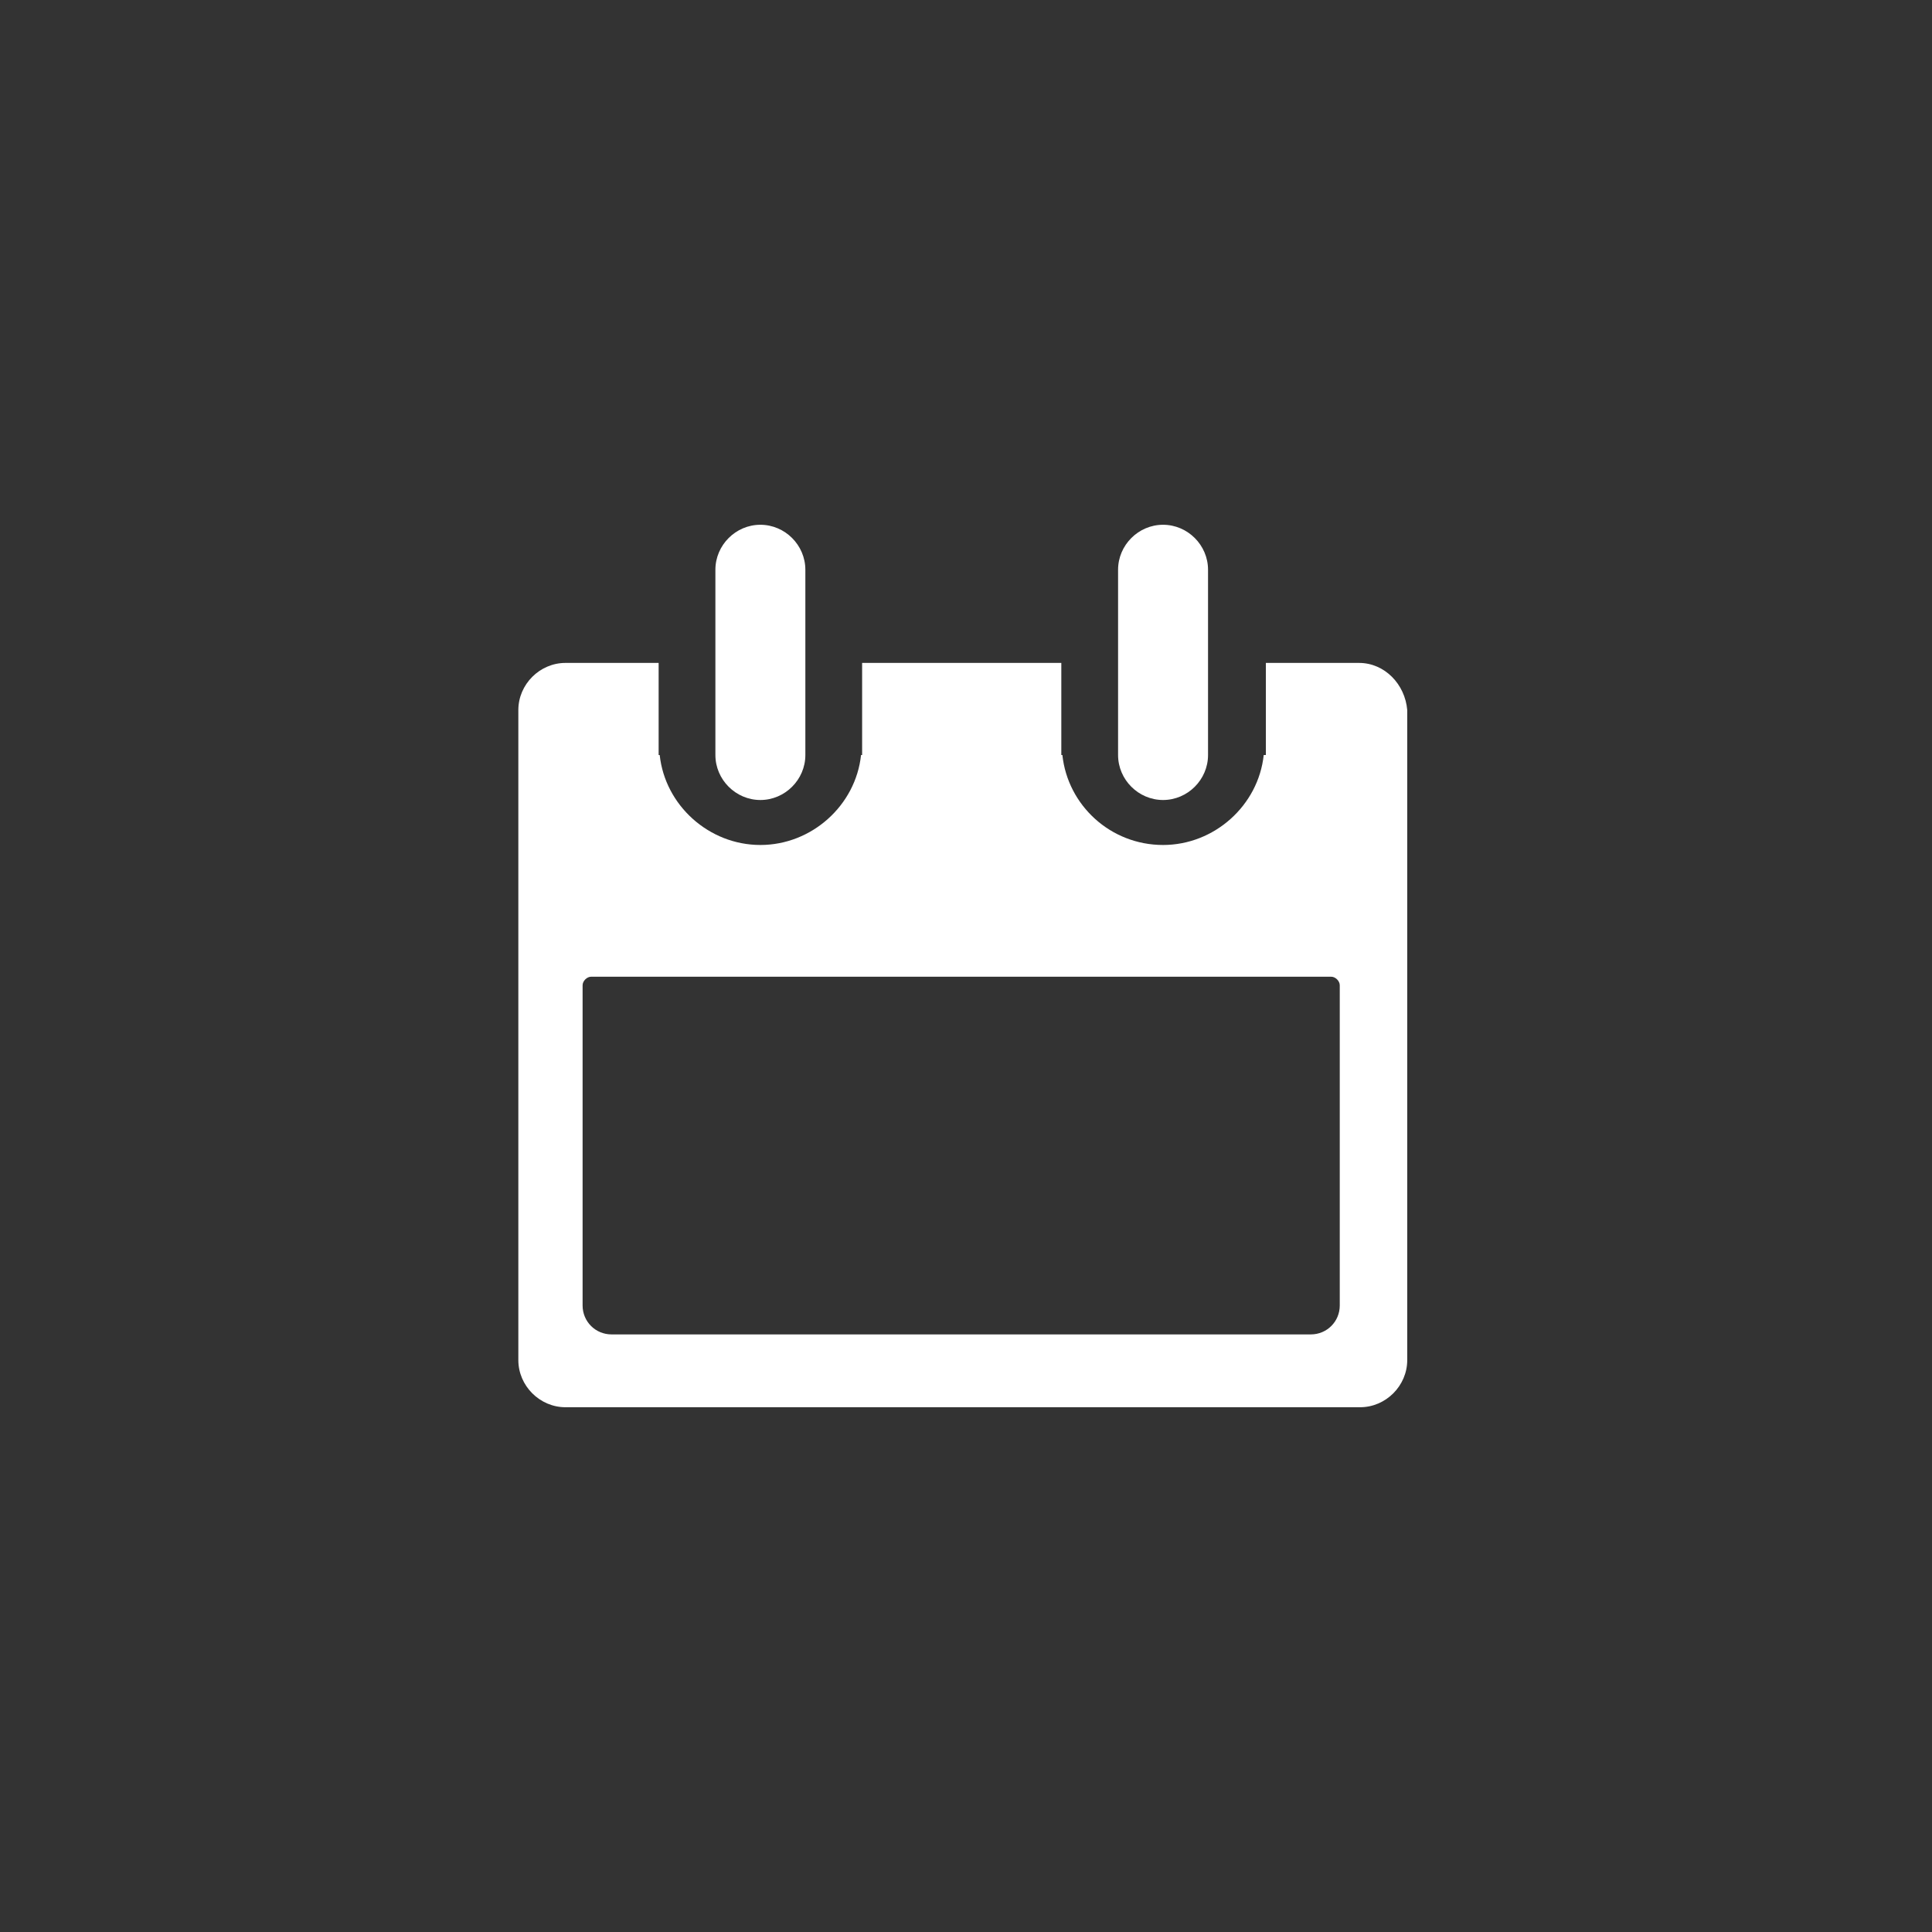 <?xml version="1.0" encoding="utf-8"?>
<!-- Generator: Adobe Illustrator 18.0.0, SVG Export Plug-In . SVG Version: 6.00 Build 0)  -->
<!DOCTYPE svg PUBLIC "-//W3C//DTD SVG 1.1//EN" "http://www.w3.org/Graphics/SVG/1.1/DTD/svg11.dtd">
<svg version="1.1" id="Layer_1" xmlns="http://www.w3.org/2000/svg" xmlns:xlink="http://www.w3.org/1999/xlink" x="0px" y="0px"
	 width="180.4px" height="180.4px" viewBox="0 0 180.4 180.4" enable-background="new 0 0 180.4 180.4" xml:space="preserve">
<rect x="0" y="0" width="180.4" height="180.4" fill="#333333" stroke="none"/>
<g>
	<path fill="#fff" d="M75.2,70.5c0,2.3-1.9,4.2-4.2,4.2l0,0c-2.3,0-4.2-1.9-4.2-4.2V53.2c0-2.3,1.9-4.2,4.2-4.2l0,0
		c2.3,0,4.2,1.9,4.2,4.2V70.5z"/>
	<path fill="#fff" d="M126.9,61.9h-8.7v8.6H118c-0.5,4.7-4.6,8.4-9.4,8.4c-4.9,0-8.9-3.7-9.4-8.4h-0.1v-8.6H80.5v8.6h-0.1
		c-0.5,4.7-4.6,8.4-9.4,8.4s-8.9-3.7-9.4-8.4h-0.1v-8.6h-8.7c-2.4,0-4.4,2-4.4,4.4V127c0,2.4,2,4.4,4.4,4.4h74.2
		c2.4,0,4.4-2,4.4-4.4V66.3C131.2,63.9,129.3,61.9,126.9,61.9z M125.1,121.9c0,1.5-1.2,2.7-2.7,2.7H57.1c-1.5,0-2.7-1.2-2.7-2.7V92
		c0-0.4,0.4-0.8,0.8-0.8h69.1c0.4,0,0.8,0.4,0.8,0.8V121.9z"/>
	<path fill="#fff" d="M112.8,70.5c0,2.3-1.9,4.2-4.2,4.2l0,0c-2.3,0-4.2-1.9-4.2-4.2V53.2c0-2.3,1.9-4.2,4.2-4.2l0,0
		c2.3,0,4.2,1.9,4.2,4.2V70.5z"/>
</g>
</svg>
